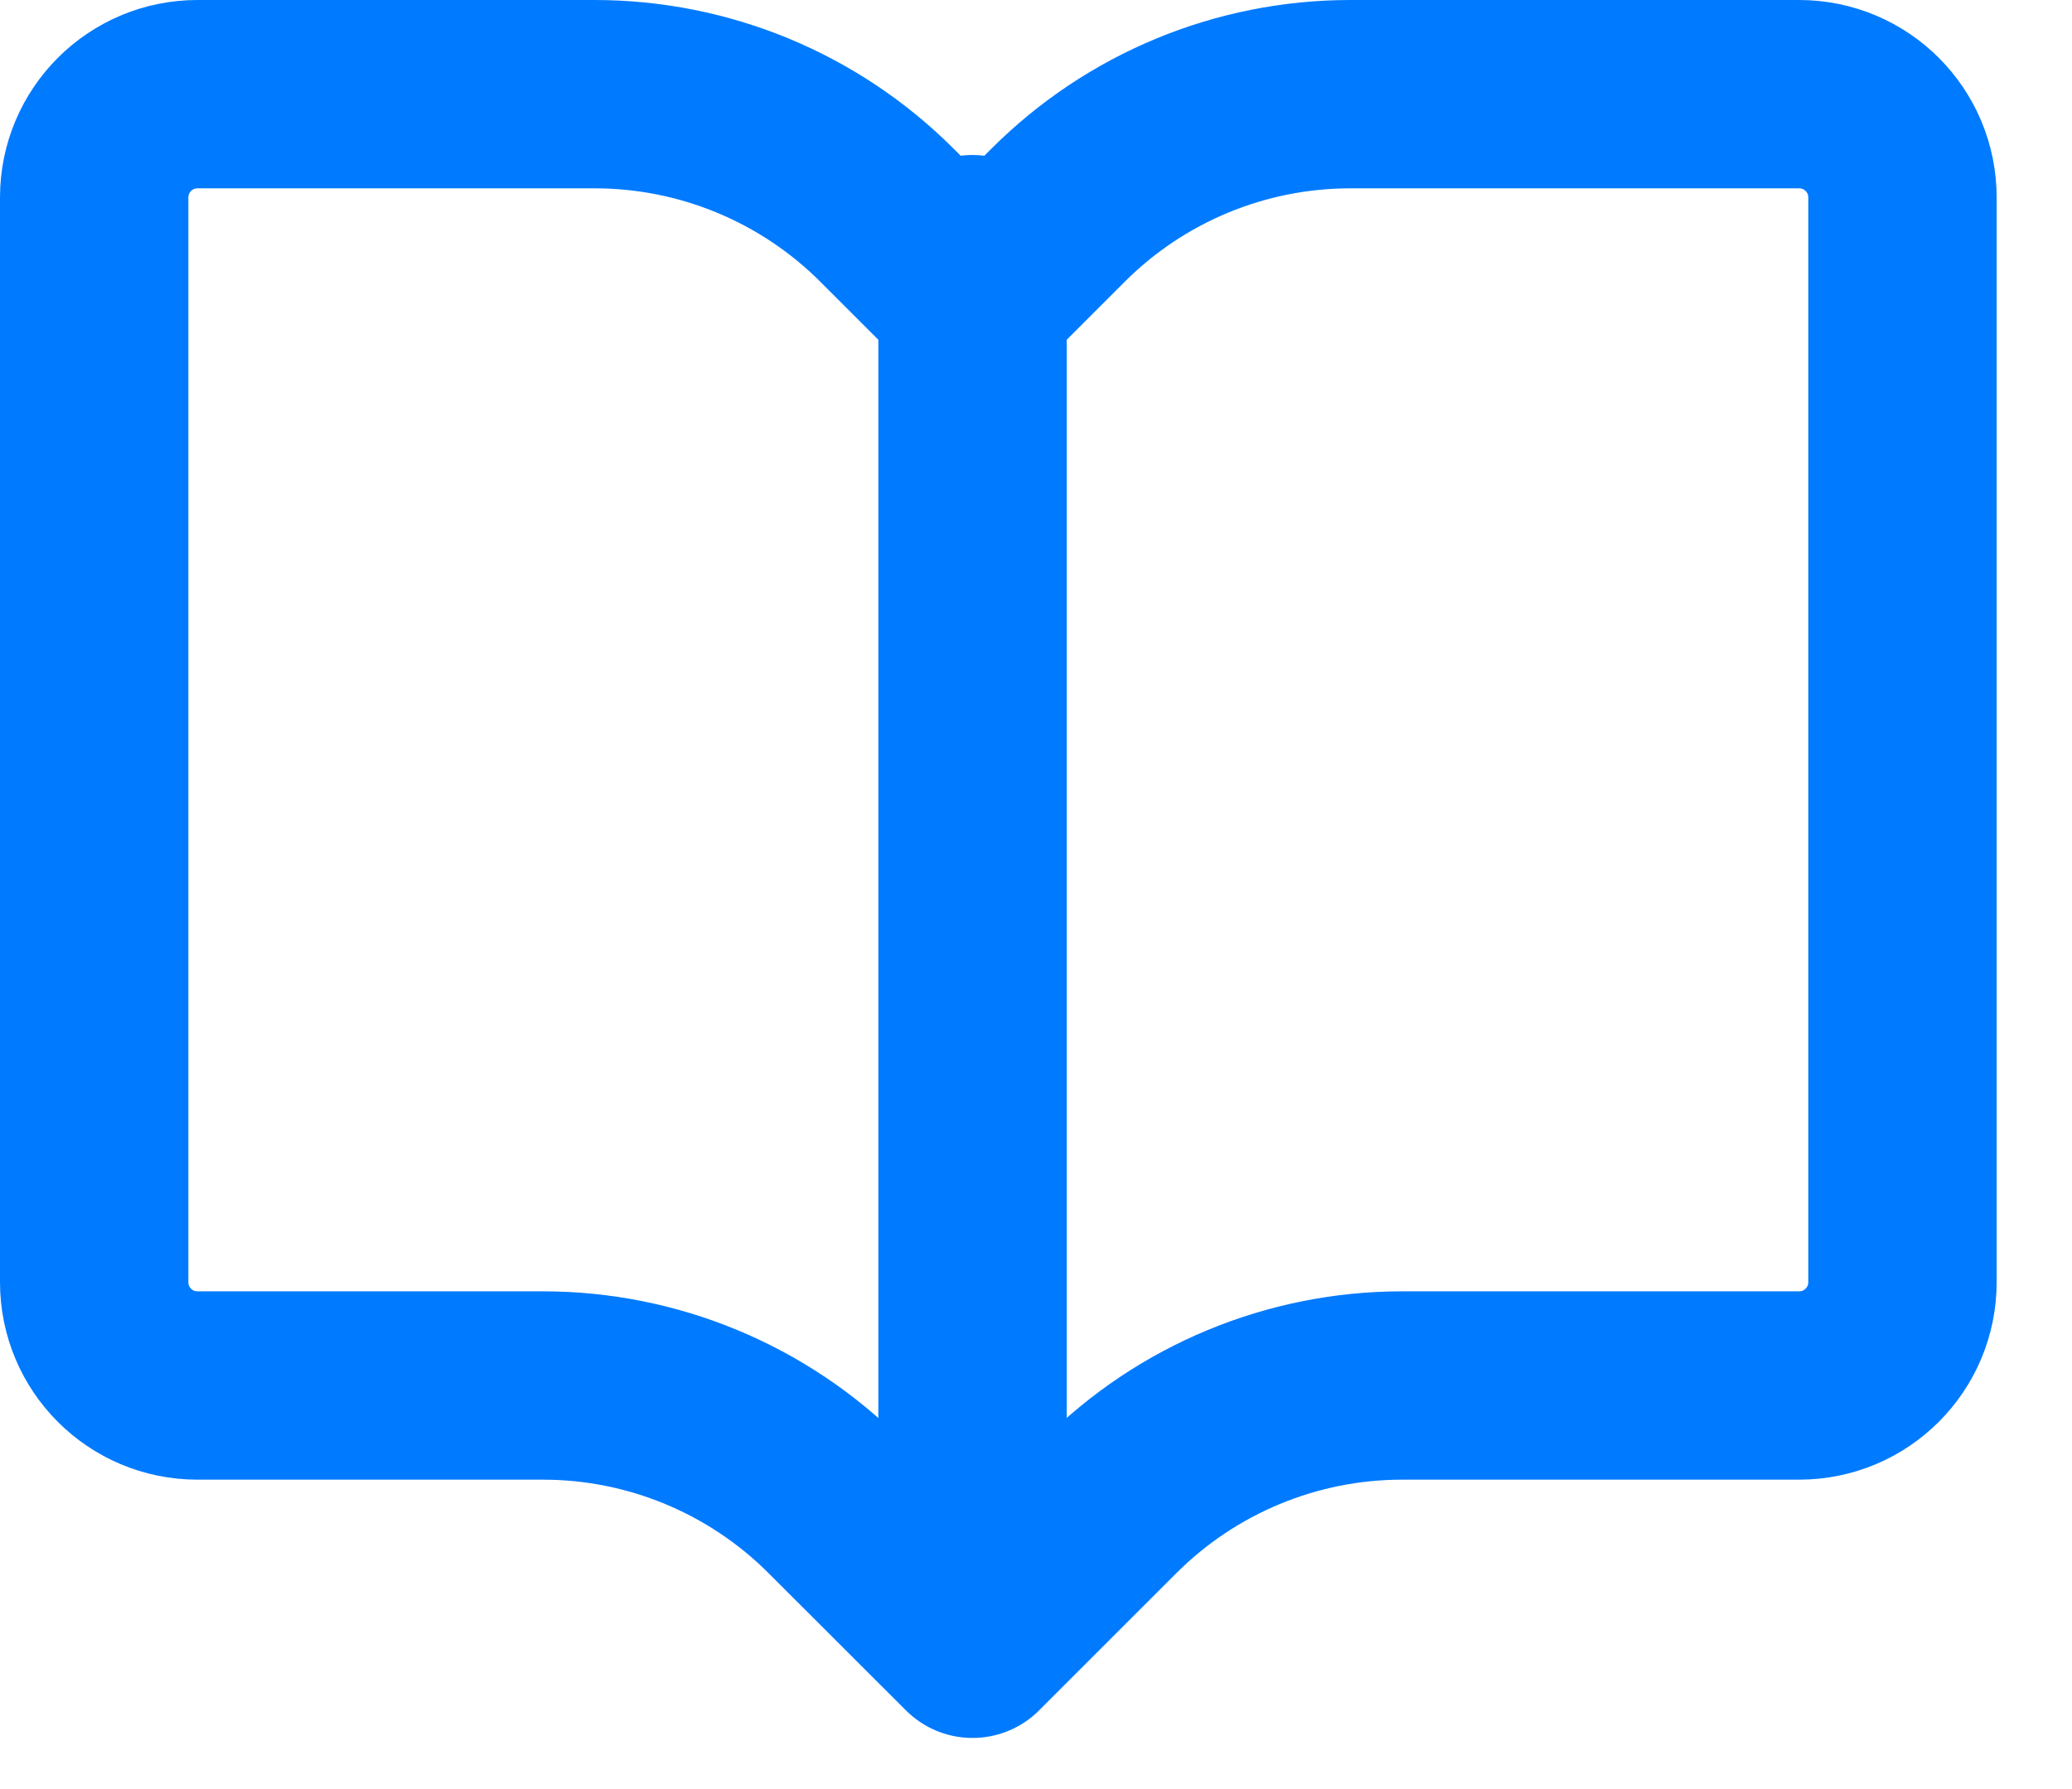 <svg width="22" height="19" viewBox="0 0 22 19" fill="none" xmlns="http://www.w3.org/2000/svg">
<path d="M10.326 17.457V2.646M10.326 17.457L8.868 16C8.045 15.177 6.929 14.714 5.766 14.714H2.096C1.49 14.714 1 14.223 1 13.617V2.097C1 1.491 1.491 1 2.097 1H6.314C7.478 1 8.594 1.462 9.417 2.285L10.326 3.194L11.235 2.285C12.058 1.462 13.174 1 14.338 1H19.103C19.709 1 20.2 1.491 20.2 2.097V13.617C20.2 14.223 19.709 14.714 19.103 14.714H14.886C13.723 14.714 12.606 15.177 11.783 16L10.326 17.457Z" stroke="#007AFF" stroke-width="2" stroke-linecap="round" stroke-linejoin="round"/>
</svg>
